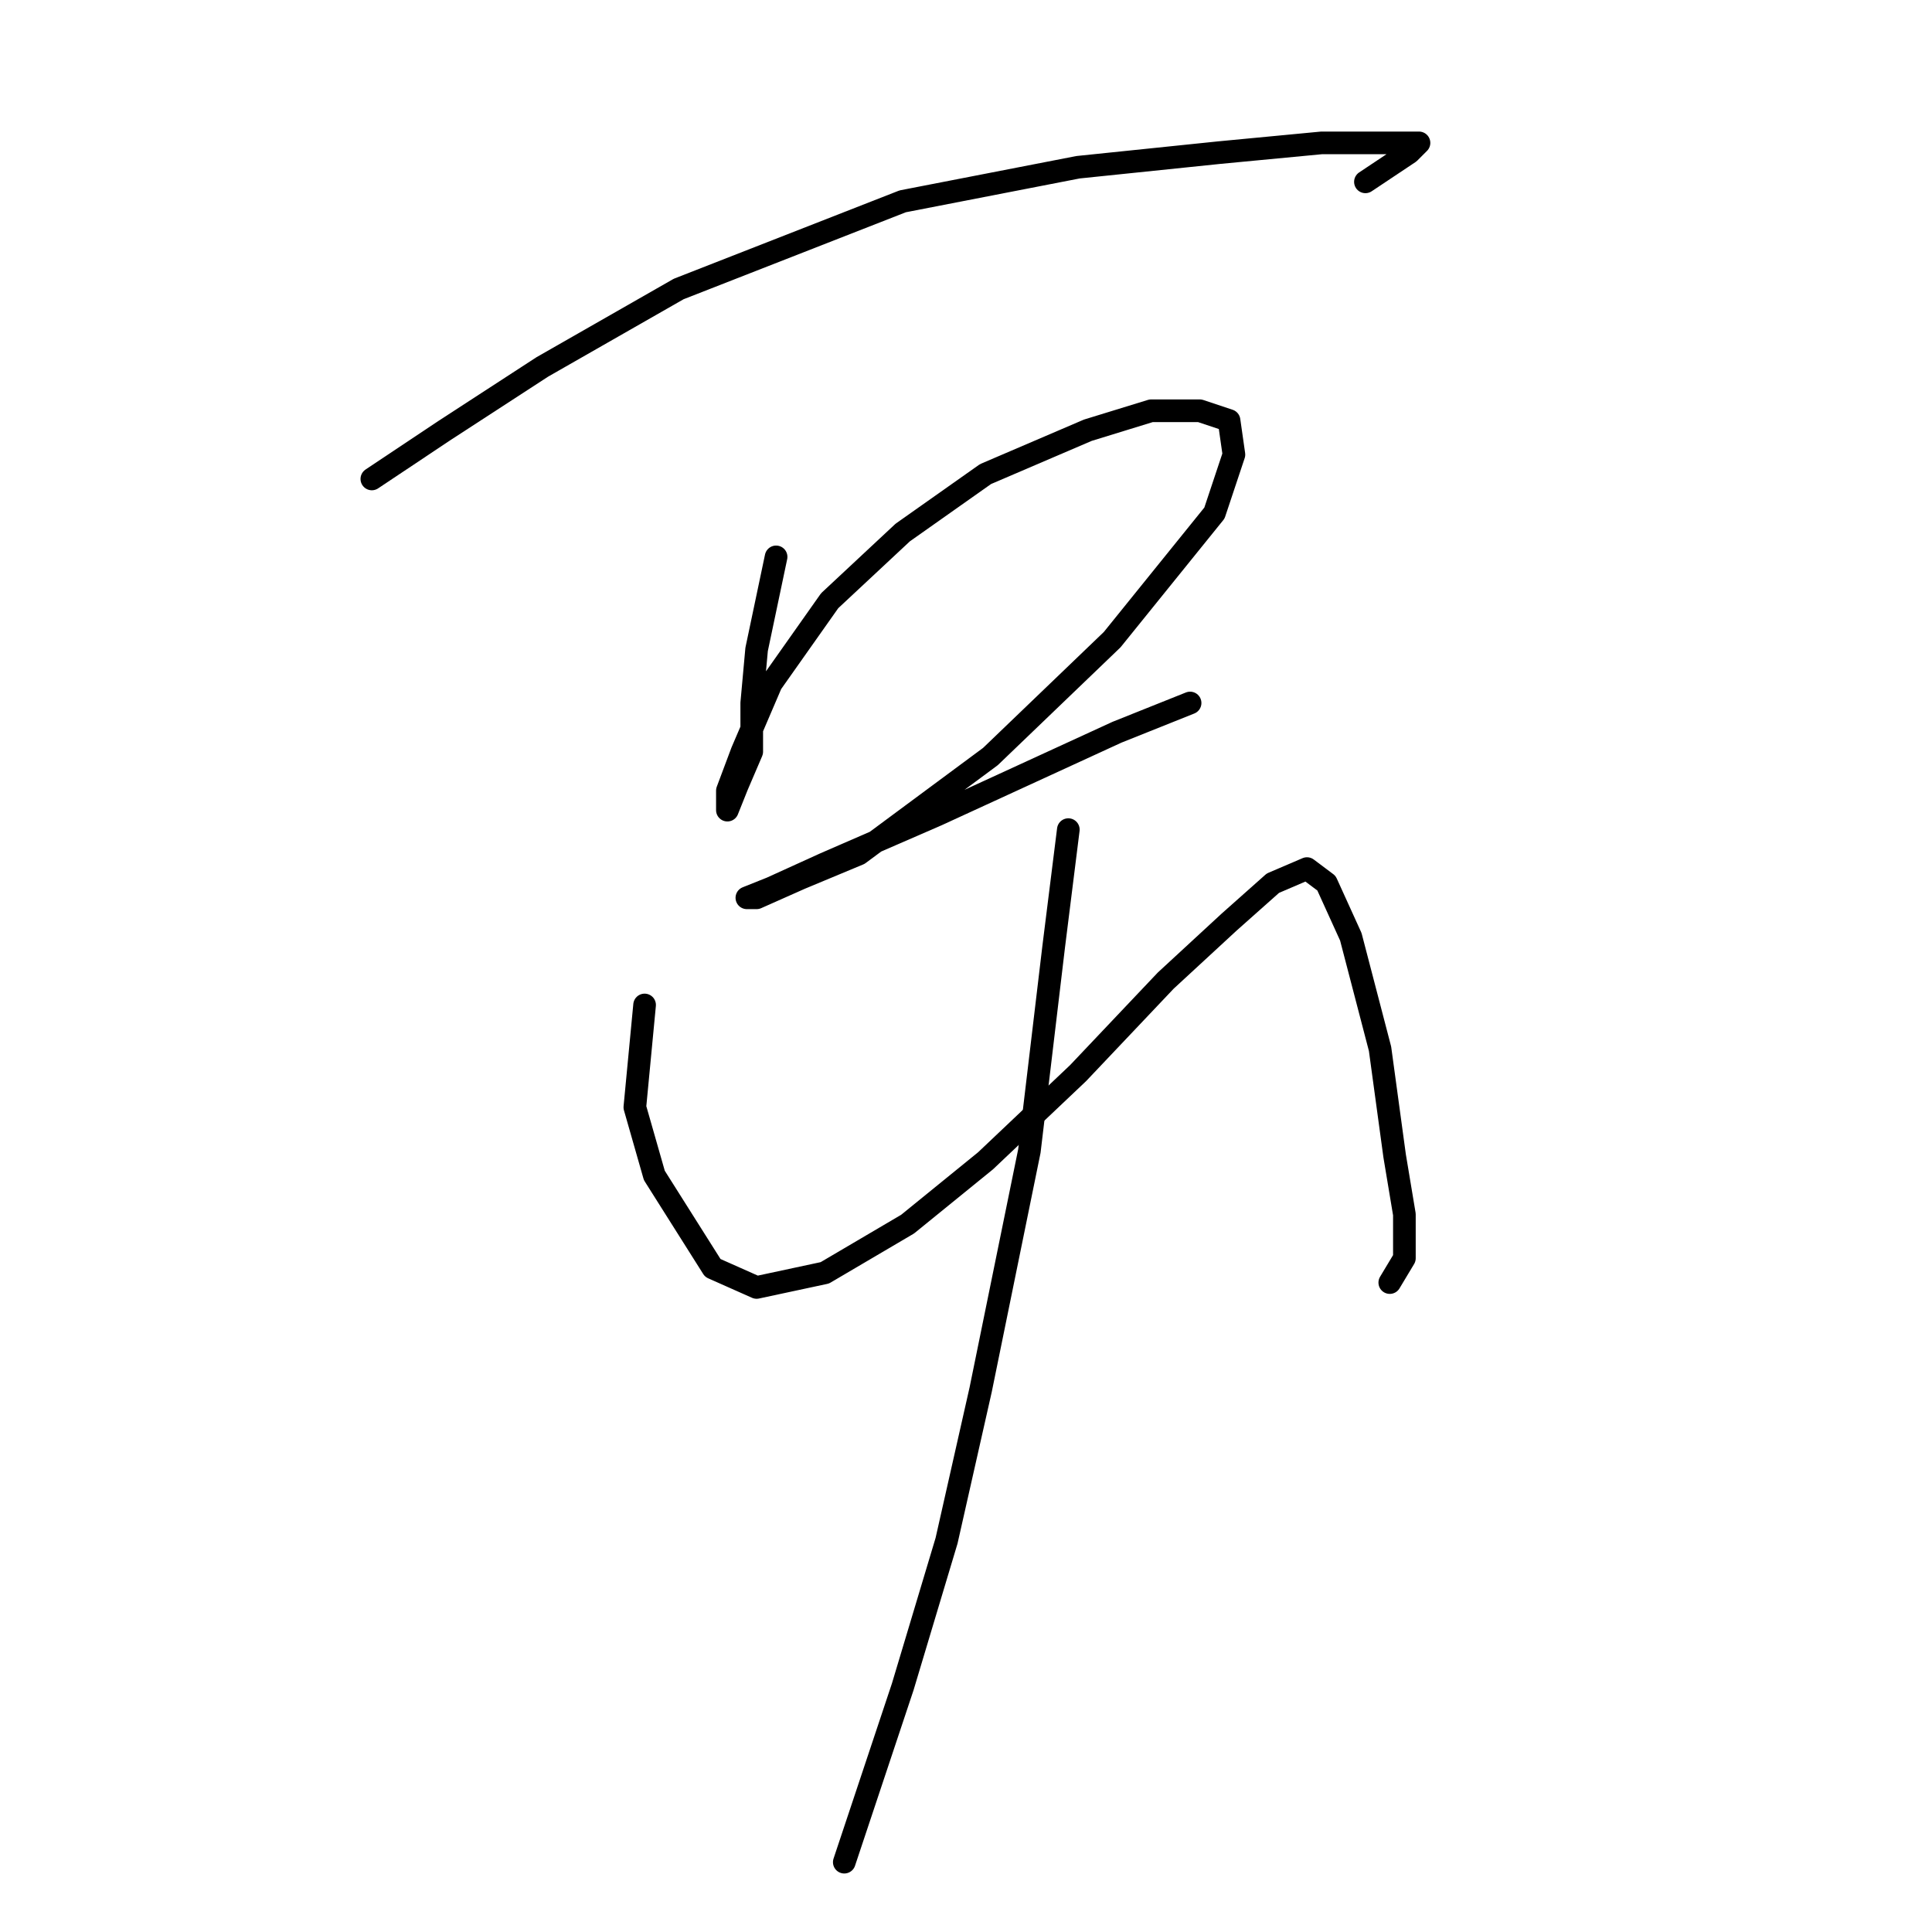 <?xml version="1.0" standalone="no"?>
    <svg width="256" height="256" xmlns="http://www.w3.org/2000/svg" version="1.1">
    <polyline stroke="black" stroke-width="3" stroke-linecap="round" fill="transparent" stroke-linejoin="round" points="49.271 63.463 58.952 57.009 71.859 48.62 89.929 38.294 119.616 26.677 142.849 22.16 161.565 20.223 175.118 18.933 183.507 18.933 188.025 18.933 186.734 20.223 180.926 24.096 180.926 24.096 " />
        <polyline stroke="black" stroke-width="3" stroke-linecap="round" fill="transparent" stroke-linejoin="round" points="102.837 73.789 100.255 86.051 99.61 93.15 99.61 99.603 97.674 104.121 96.383 107.348 96.383 107.348 96.383 104.766 98.319 99.603 102.191 90.568 109.936 79.597 119.616 70.562 130.587 62.818 144.14 57.009 152.53 54.428 158.984 54.428 162.856 55.719 163.501 60.236 160.92 67.981 147.367 84.76 131.233 100.249 113.808 113.156 106.063 116.383 100.255 118.964 98.964 118.964 102.191 117.674 109.29 114.447 124.134 107.993 148.012 97.022 154.466 94.441 157.693 93.15 157.693 93.15 " />
        <polyline stroke="black" stroke-width="3" stroke-linecap="round" fill="transparent" stroke-linejoin="round" points="85.412 133.163 84.121 146.715 86.703 155.75 94.447 168.012 100.255 170.594 109.29 168.658 120.262 162.204 130.587 153.814 142.849 142.198 154.466 129.936 162.856 122.191 168.664 117.028 173.182 115.092 175.763 117.028 178.99 124.127 182.862 138.971 184.798 153.169 186.089 160.913 186.089 166.722 184.153 169.948 184.153 169.948 " />
        <polyline stroke="black" stroke-width="3" stroke-linecap="round" fill="transparent" stroke-linejoin="round" points="141.559 109.929 139.622 125.418 136.396 152.523 129.942 184.146 125.424 204.153 119.616 223.514 115.099 237.066 111.872 246.747 111.872 246.747 " />
        </svg>